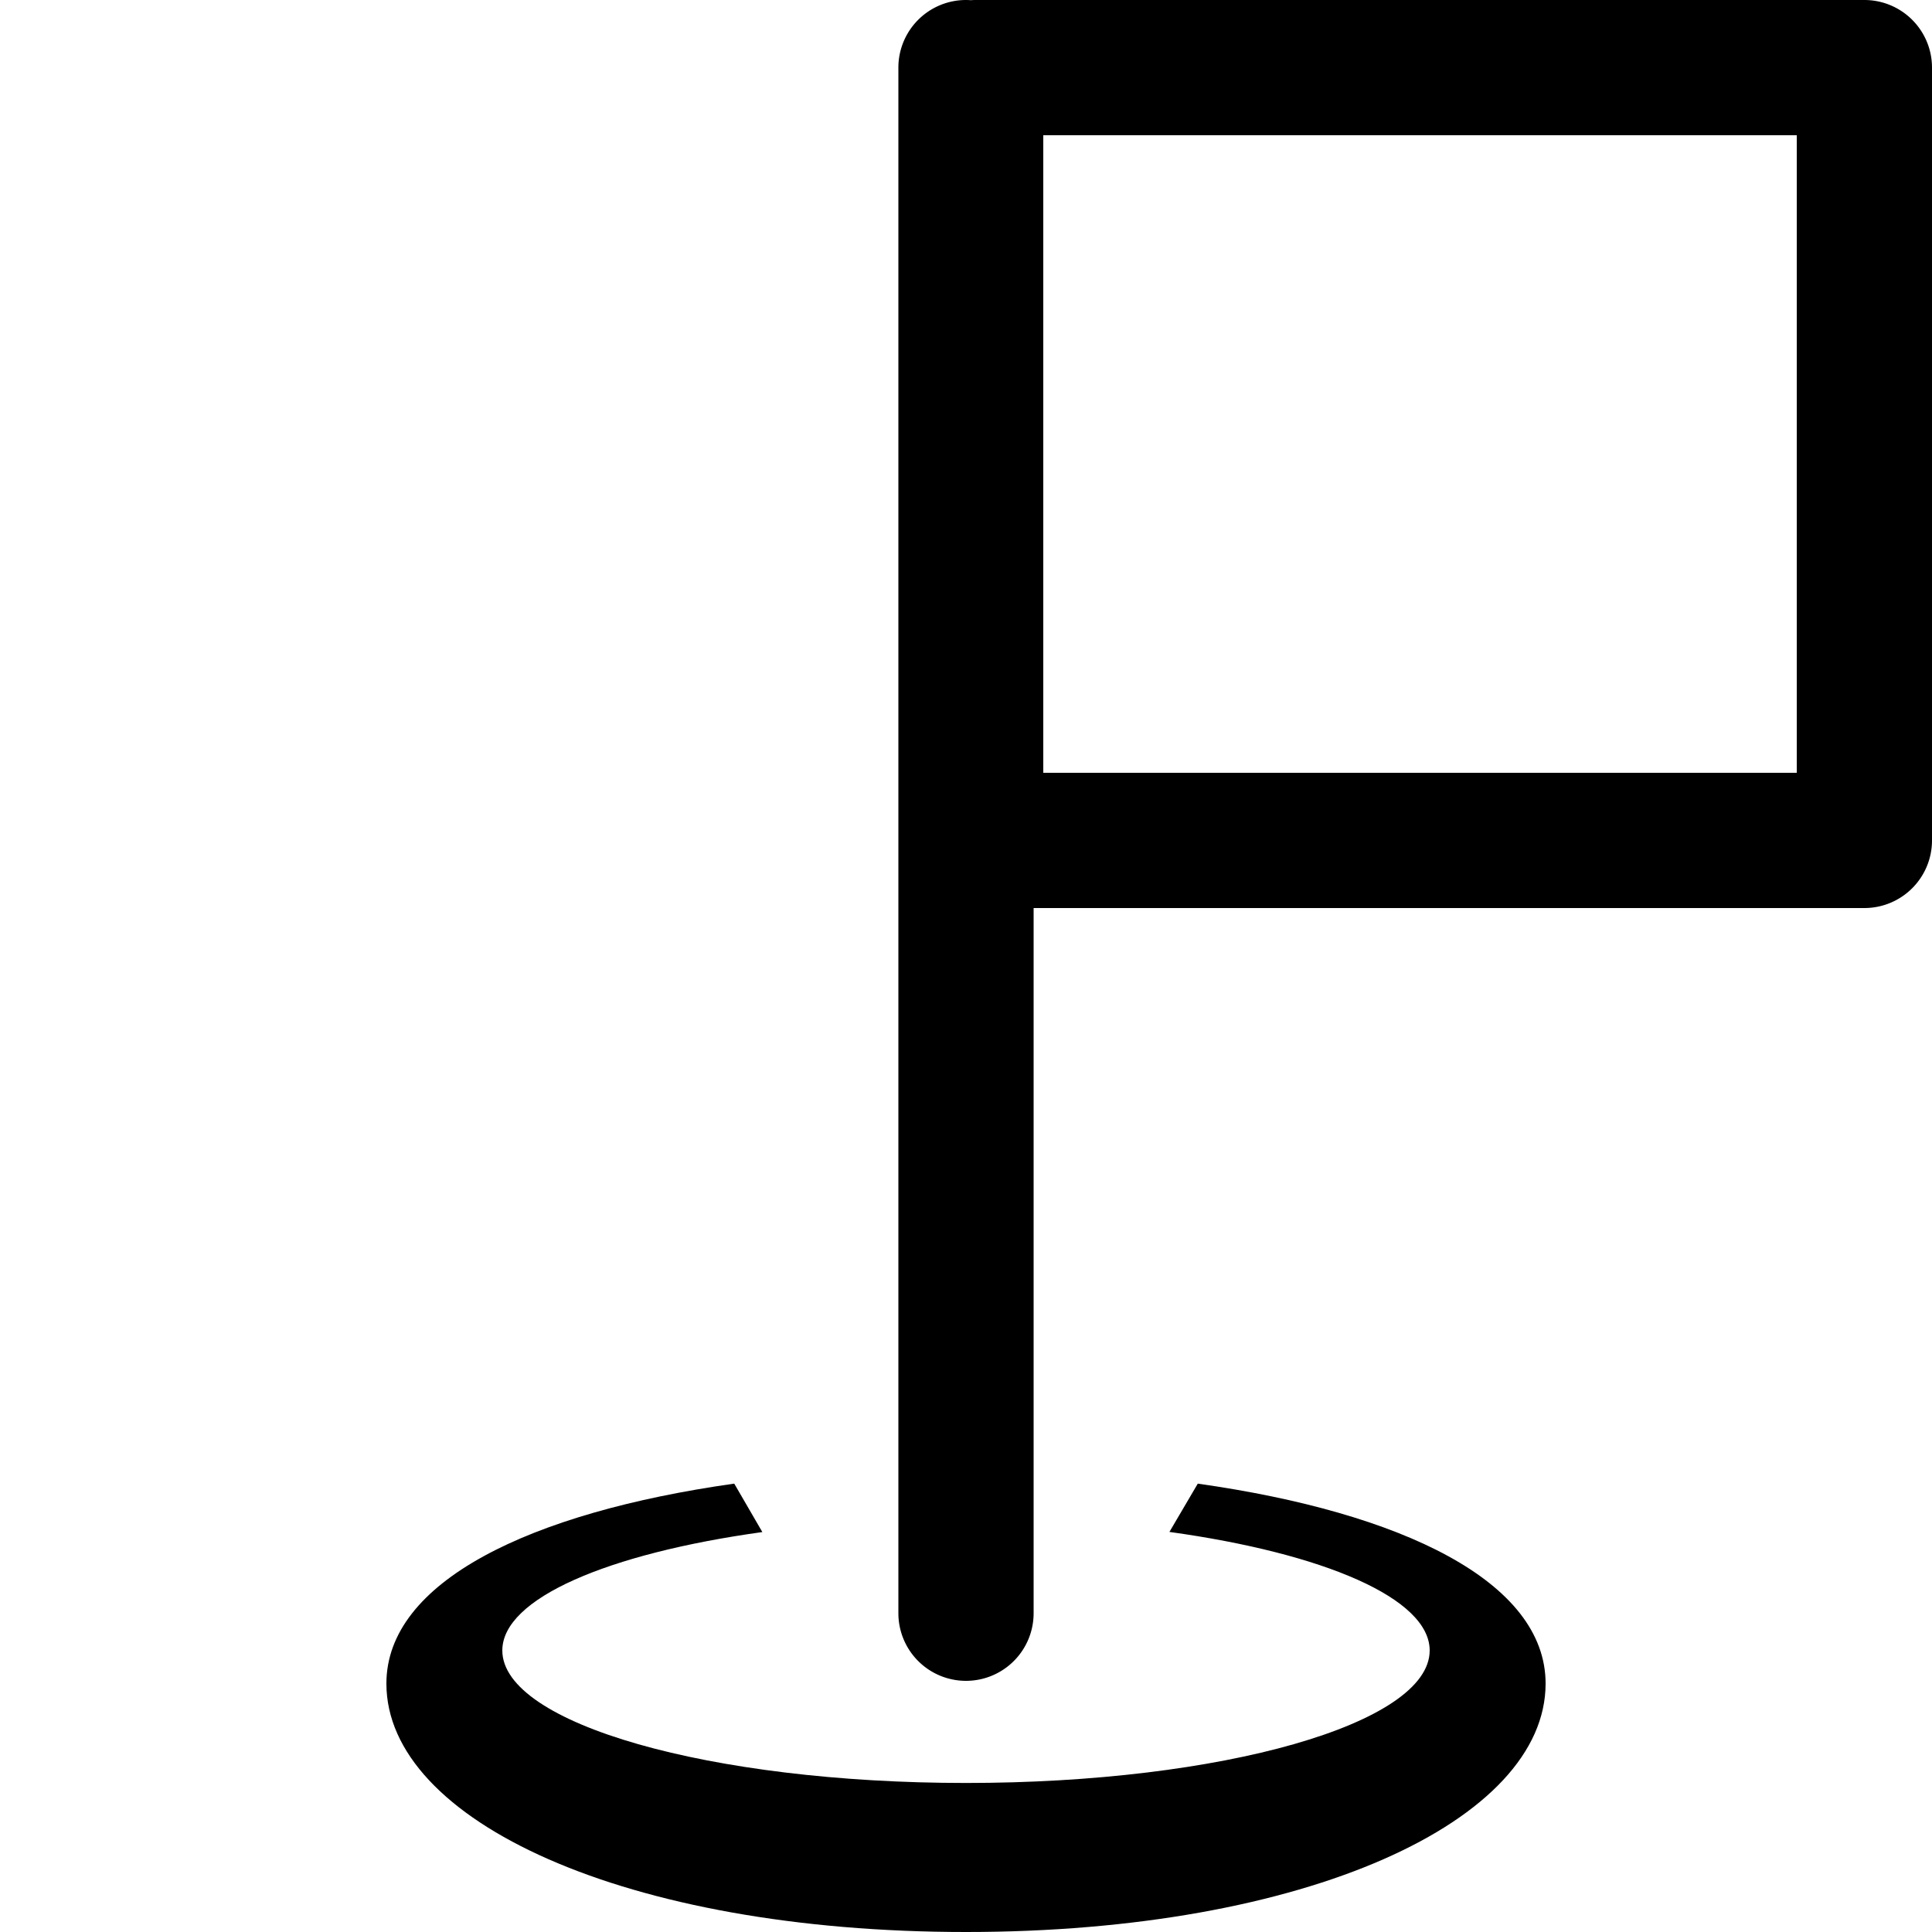 <?xml version="1.0" encoding="utf-8"?><!-- Uploaded to: SVG Repo, www.svgrepo.com, Generator: SVG Repo Mixer Tools -->
<svg width="800px" height="800px" viewBox="0 0 100 100" xmlns="http://www.w3.org/2000/svg" xmlns:xlink="http://www.w3.org/1999/xlink" aria-hidden="true" role="img" class="iconify iconify--gis" preserveAspectRatio="xMidYMid meet"><path d="M50 0a3.5 3.5 0 0 0-3.5 3.5v80A3.5 3.5 0 0 0 50 87a3.5 3.5 0 0 0 3.5-3.5V47h43a3.5 3.5 0 0 0 3.5-3.5v-40A3.5 3.5 0 0 0 96.5 0h-46a3.5 3.5 0 0 0-.254.01A3.5 3.5 0 0 0 50 0zm4 7h39v33H54V7z" fill="#000000"></path><path d="M38.004 76.792C27.41 78.29 20 81.872 20 87.143C20 94.243 32.381 100 50 100s30-5.756 30-12.857c0-5.272-7.41-8.853-18.003-10.35l-1.468 2.499C68.514 80.399 74 82.728 74 85.429c0 3.787-10.745 6.857-24 6.857s-24-3.07-24-6.857c-.001-2.692 5.45-5.018 13.459-6.13c-.484-.836-.97-1.67-1.455-2.507z" fill="#000000"></path></svg>